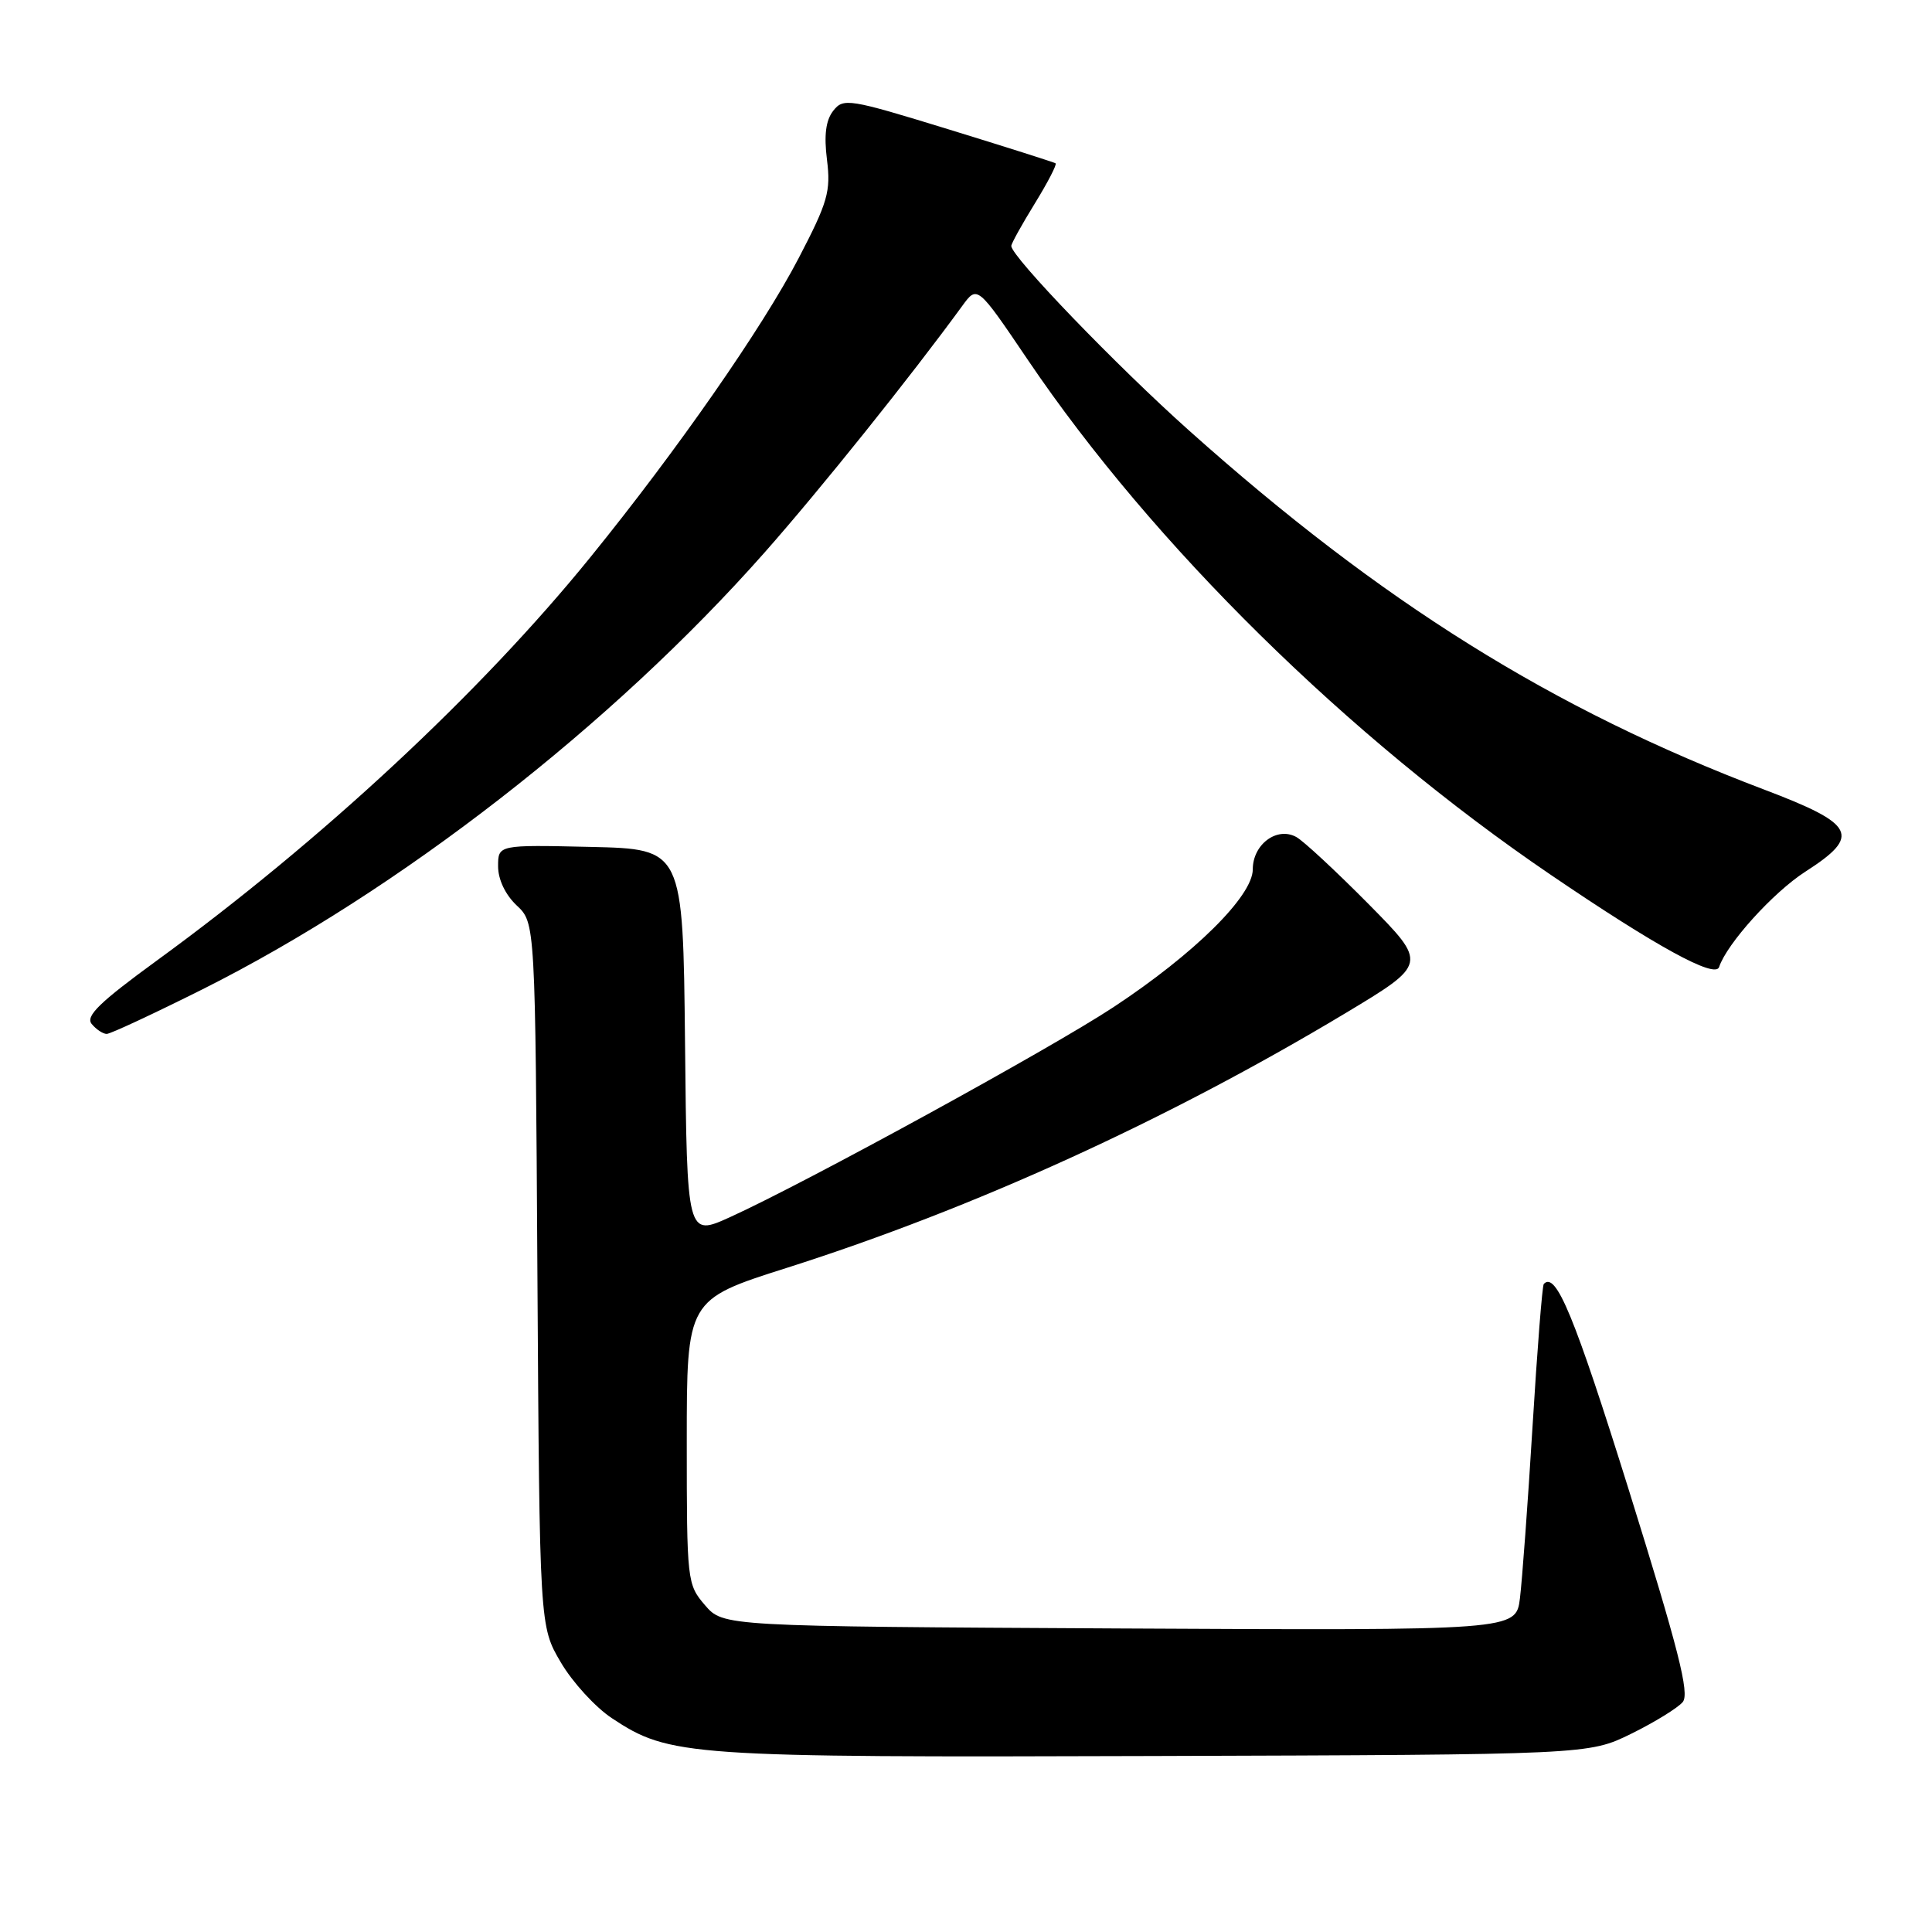 <?xml version="1.0" encoding="UTF-8" standalone="no"?>
<!DOCTYPE svg PUBLIC "-//W3C//DTD SVG 1.1//EN" "http://www.w3.org/Graphics/SVG/1.1/DTD/svg11.dtd" >
<svg xmlns="http://www.w3.org/2000/svg" xmlns:xlink="http://www.w3.org/1999/xlink" version="1.1" viewBox="0 0 256 256">
 <g >
 <path fill="currentColor"
d=" M 216.15 229.73 C 219.25 228.20 222.32 226.31 222.97 225.53 C 223.91 224.41 222.41 218.54 215.83 197.44 C 208.61 174.34 206.17 168.43 204.56 170.13 C 204.36 170.33 203.69 178.82 203.07 189.00 C 202.45 199.18 201.69 209.42 201.40 211.78 C 200.87 216.05 200.87 216.05 148.35 215.78 C 95.83 215.50 95.83 215.50 93.41 212.69 C 91.05 209.94 91.00 209.52 91.00 191.05 C 91.00 172.21 91.00 172.21 104.25 168.00 C 129.04 160.11 154.61 148.45 178.23 134.28 C 189.16 127.71 189.16 127.71 181.33 119.78 C 177.02 115.43 172.72 111.43 171.77 110.91 C 169.21 109.49 166.00 111.88 166.00 115.19 C 166.00 118.73 158.27 126.38 147.53 133.46 C 139.21 138.95 106.82 156.69 96.77 161.26 C 91.03 163.87 91.03 163.87 90.77 138.19 C 90.50 112.50 90.50 112.50 78.25 112.22 C 66.00 111.94 66.00 111.94 66.00 114.79 C 66.00 116.54 66.96 118.55 68.46 119.97 C 70.93 122.28 70.93 122.28 71.21 168.89 C 71.50 215.50 71.50 215.50 74.31 220.27 C 75.85 222.90 78.90 226.23 81.08 227.67 C 88.70 232.72 90.99 232.88 153.00 232.68 C 210.50 232.50 210.50 232.50 216.15 229.73 Z  M 26.85 131.08 C 52.82 118.06 81.11 96.07 101.31 73.21 C 108.69 64.86 120.70 49.87 127.50 40.54 C 129.50 37.79 129.50 37.79 136.21 47.71 C 152.76 72.18 178.67 97.70 205.50 115.93 C 219.50 125.45 227.27 129.70 227.79 128.14 C 228.82 125.03 234.97 118.23 239.22 115.50 C 246.65 110.73 245.89 109.22 233.75 104.62 C 205.76 94.01 183.05 79.83 157.56 57.05 C 147.95 48.47 134.00 33.99 134.00 32.59 C 134.00 32.28 135.40 29.75 137.12 26.96 C 138.83 24.18 140.07 21.79 139.87 21.64 C 139.66 21.50 133.27 19.47 125.66 17.13 C 112.45 13.07 111.75 12.96 110.40 14.69 C 109.42 15.95 109.17 17.92 109.58 21.18 C 110.10 25.35 109.69 26.79 105.84 34.18 C 101.04 43.41 89.76 59.62 78.24 73.82 C 63.74 91.72 42.57 111.41 20.78 127.28 C 13.18 132.82 11.30 134.65 12.15 135.68 C 12.75 136.41 13.65 137.00 14.14 137.00 C 14.63 137.00 20.35 134.33 26.85 131.08 Z "/>
</g>
</svg>
